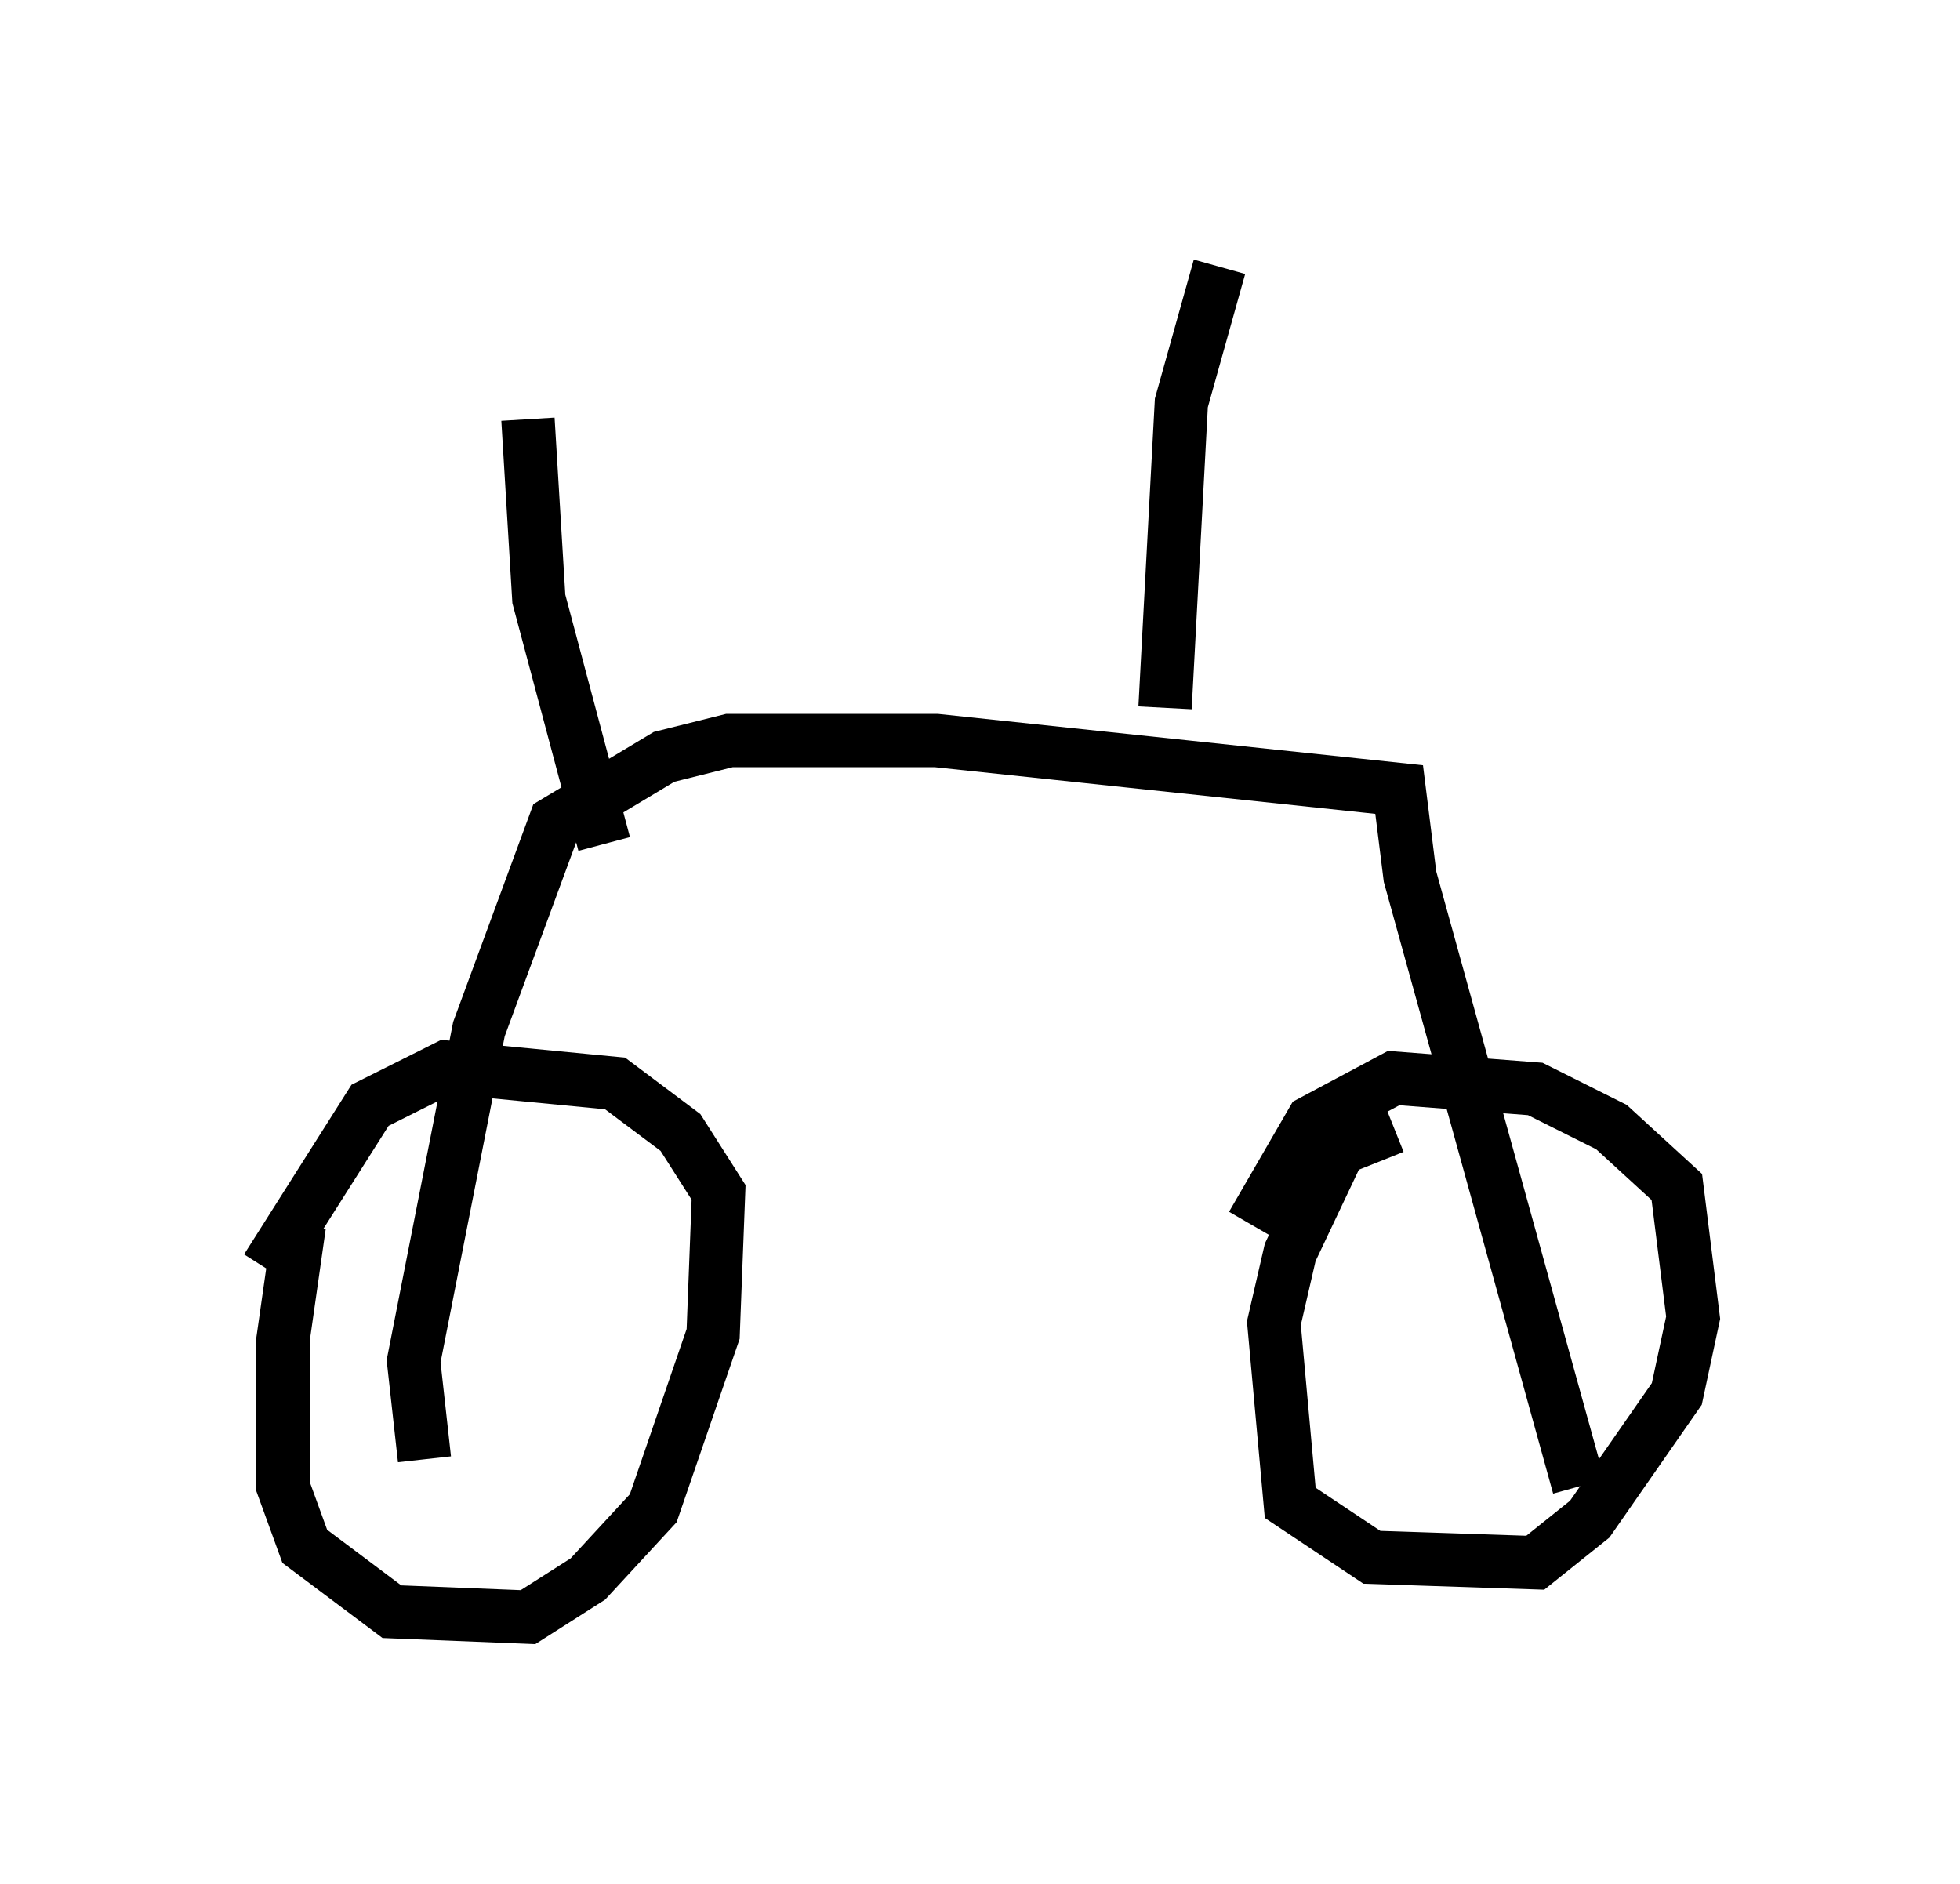 <?xml version="1.0" encoding="utf-8" ?>
<svg baseProfile="full" height="35.317" version="1.1" width="36.746" xmlns="http://www.w3.org/2000/svg" xmlns:ev="http://www.w3.org/2001/xml-events" xmlns:xlink="http://www.w3.org/1999/xlink"><defs /><rect fill="white" height="35.317" width="36.746" x="0" y="0" /><path d="M6.225, 22.763 m-0.613, 0.204 l-0.306, 2.144 0.0, 2.756 l0.408, 1.123 1.633, 1.225 l2.552, 0.102 1.123, -0.715 l1.225, -1.327 1.123, -3.267 l0.102, -2.654 -0.715, -1.123 l-1.225, -0.919 -3.165, -0.306 l-1.429, 0.715 -1.94, 3.063 m21.131, -2.654 l-1.021, 0.408 -0.919, 1.94 l-0.306, 1.327 0.306, 3.369 l1.531, 1.021 3.063, 0.102 l1.021, -0.817 1.633, -2.348 l0.306, -1.429 -0.306, -2.45 l-1.225, -1.123 -1.429, -0.715 l-2.654, -0.204 -1.531, 0.817 l-1.123, 1.94 m-15.517, 4.39 l-0.204, -1.838 1.225, -6.227 l1.429, -3.879 2.042, -1.225 l1.225, -0.306 3.879, 0.0 l8.677, 0.919 0.204, 1.633 l3.165, 11.433 m-7.758, -14.598 l0.306, -5.717 0.715, -2.552 m-11.536, 10.821 l-1.225, -4.594 -0.204, -3.369 " fill="none" stroke="black" stroke-width="1" /></svg>